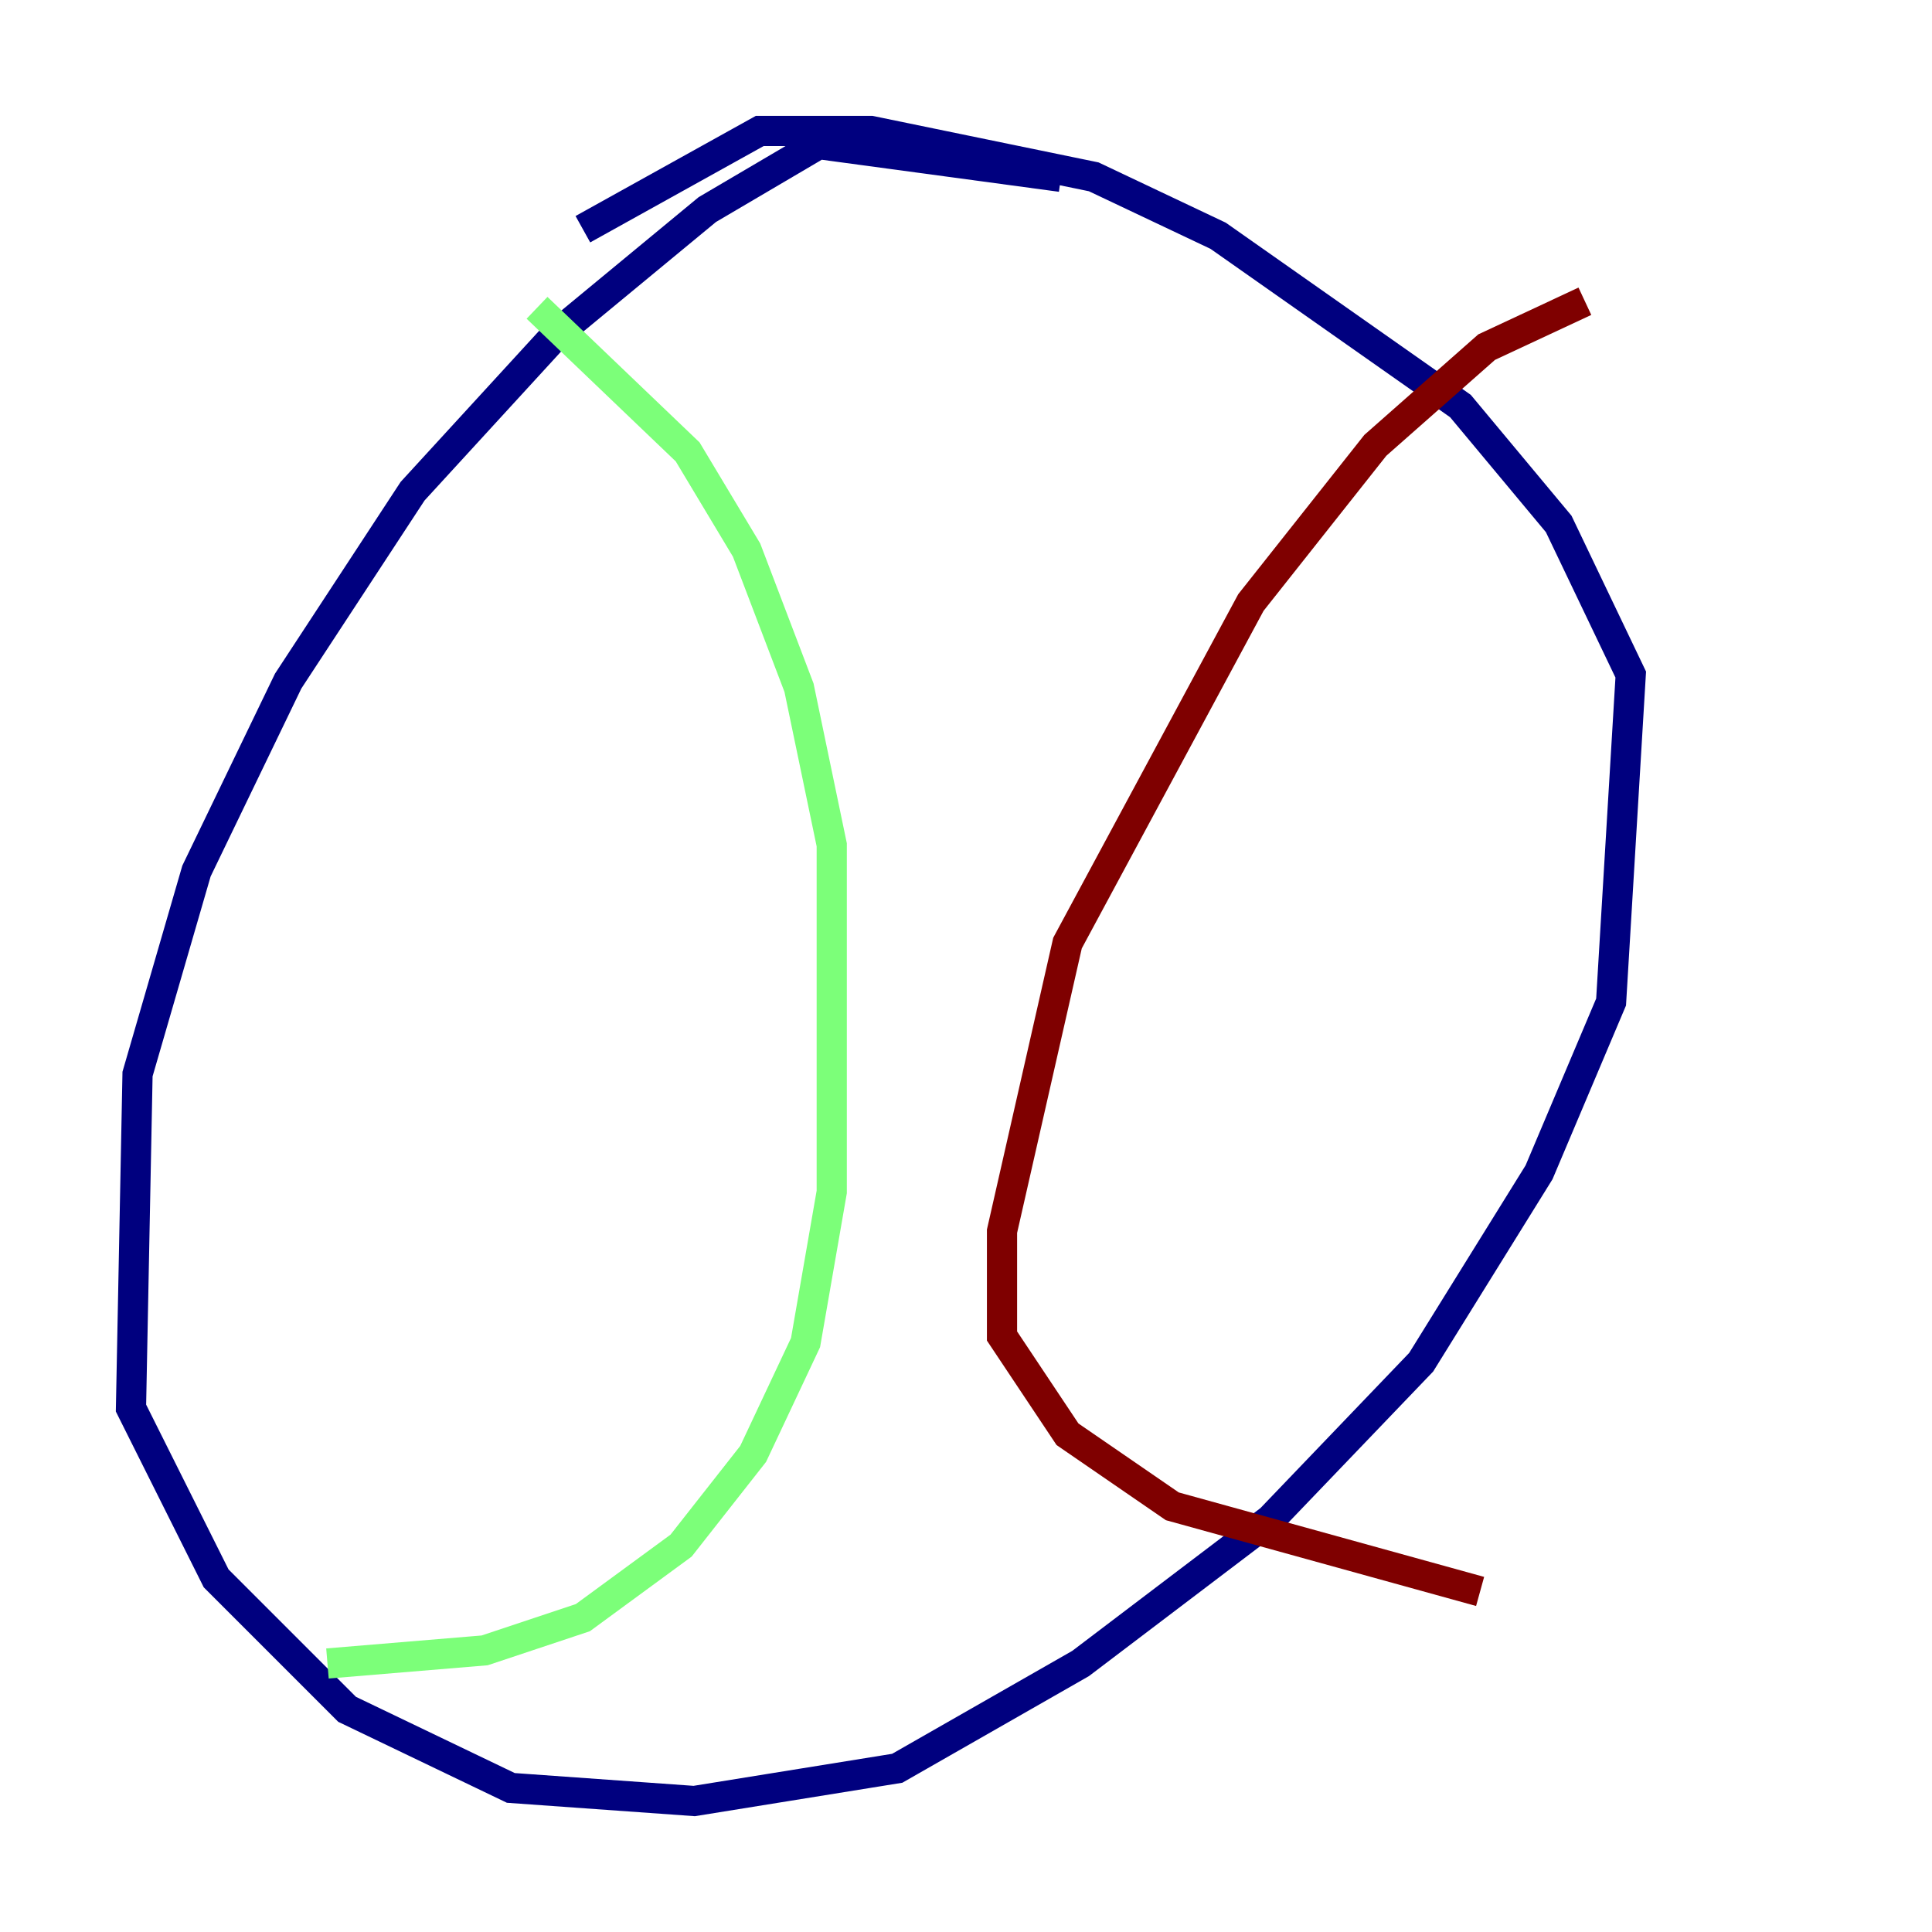 <?xml version="1.0" encoding="utf-8" ?>
<svg baseProfile="tiny" height="128" version="1.2" viewBox="0,0,128,128" width="128" xmlns="http://www.w3.org/2000/svg" xmlns:ev="http://www.w3.org/2001/xml-events" xmlns:xlink="http://www.w3.org/1999/xlink"><defs /><polyline fill="none" points="70.291,11.715 54.237,9.546 46.861,13.885 36.881,22.129 27.336,32.542 19.091,45.125 13.017,57.709 9.112,71.159 8.678,93.288 14.319,104.57 22.997,113.248 33.844,118.454 45.993,119.322 59.444,117.153 71.593,110.21 84.176,100.664 94.156,90.251 101.966,77.668 106.739,66.386 108.041,44.691 103.268,34.712 96.759,26.902 80.705,15.62 72.461,11.715 57.709,8.678 50.332,8.678 38.617,15.186" stroke="#00007f" stroke-width="2" /><polyline fill="none" points="35.58,20.393 45.559,29.939 49.464,36.447 52.936,45.559 55.105,55.973 55.105,78.969 53.37,88.949 49.898,96.325 45.125,102.4 38.617,107.173 32.108,109.342 21.695,110.21" stroke="#7cff79" stroke-width="2" /><polyline fill="none" points="105.003,19.959 98.495,22.997 91.119,29.505 82.875,39.919 70.725,62.481 66.386,81.573 66.386,88.515 70.725,95.024 77.668,99.797 98.061,105.437" stroke="#7f0000" stroke-width="2" /></svg>